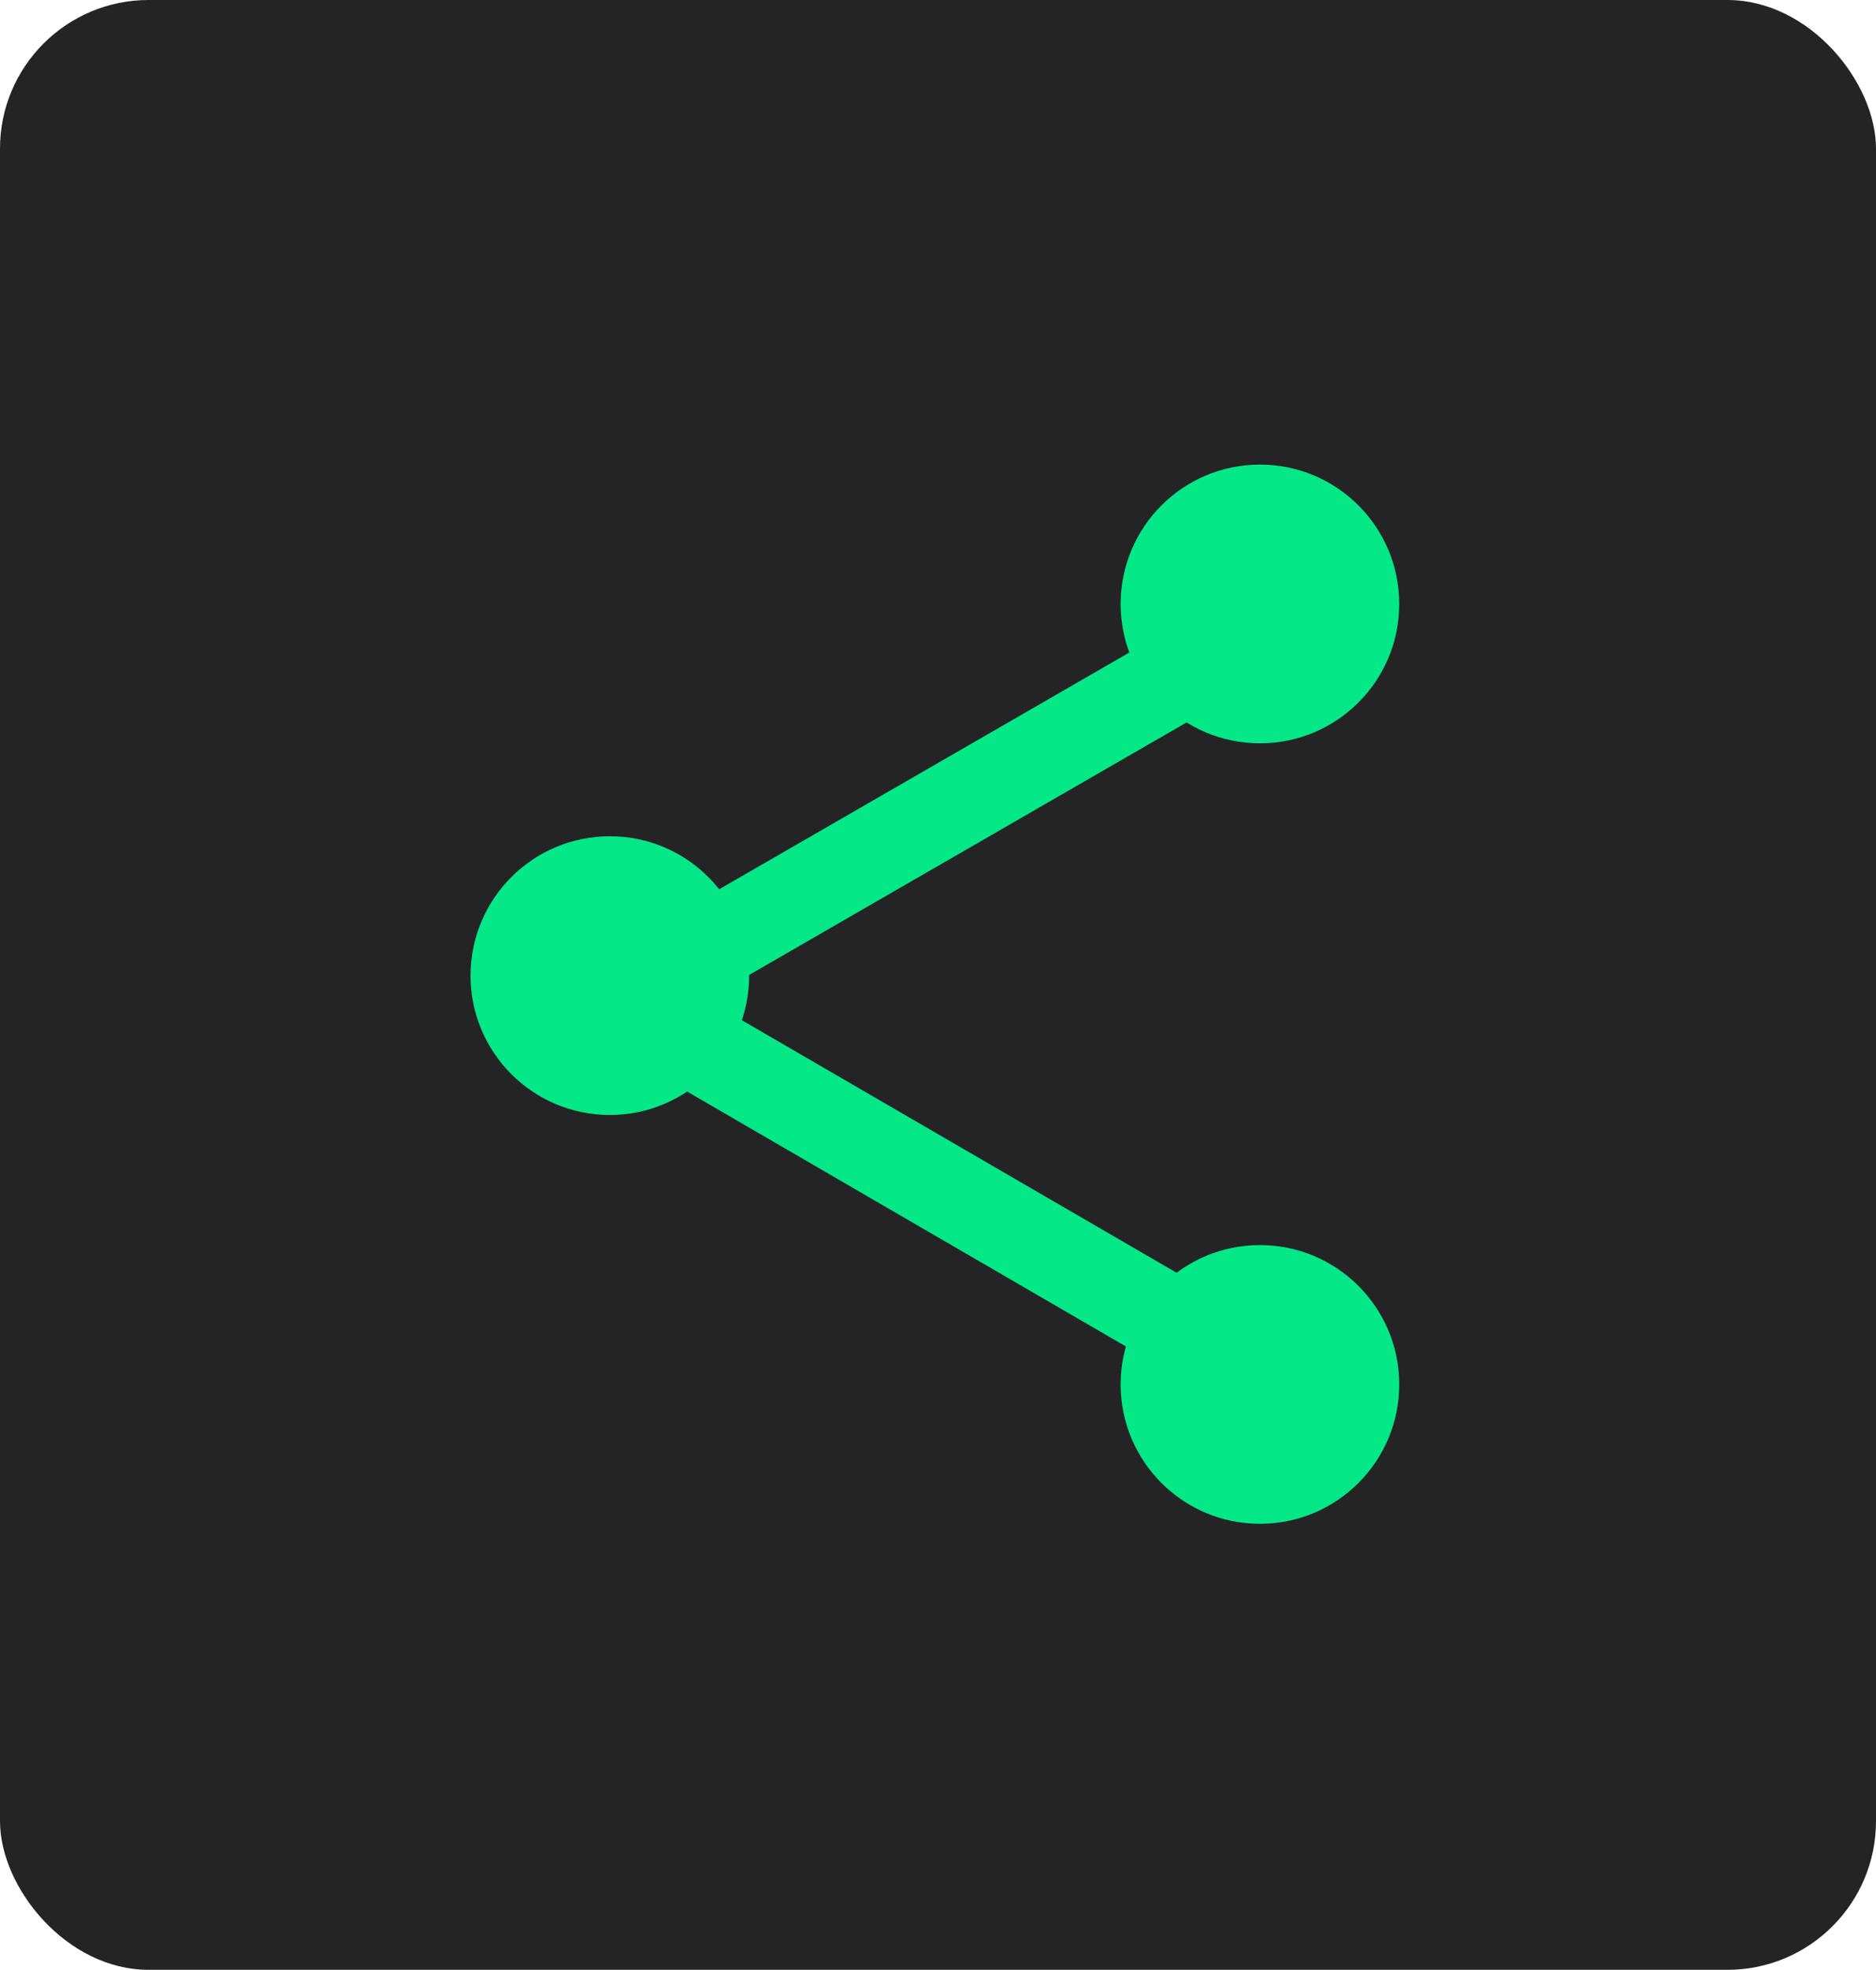 <?xml version="1.0" encoding="UTF-8"?>
<svg width="101px" height="106px" viewBox="0 0 101 106" version="1.1" xmlns="http://www.w3.org/2000/svg" xmlns:xlink="http://www.w3.org/1999/xlink">
    <!-- Generator: Sketch 53.1 (72631) - https://sketchapp.com -->
    <title>Group 4</title>
    <desc>Created with Sketch.</desc>
    <g id="Page-1" stroke="none" stroke-width="1" fill="none" fill-rule="evenodd">
        <g id="Group-4">
            <rect id="Rectangle" fill="#242424" fill-rule="nonzero" x="0" y="0" width="101" height="106" rx="8"></rect>
            <g transform="translate(25, 25)">
                <circle id="Oval" fill="#04E887" fill-rule="nonzero" cx="42.833" cy="49.5" r="7.5"></circle>
                <circle id="Oval" fill="#04E887" fill-rule="nonzero" cx="42.833" cy="7.5" r="7.5"></circle>
                <circle id="Oval" fill="#04E887" fill-rule="nonzero" cx="7.833" cy="27.5" r="7.5"></circle>
                <path d="M10.333,30 L41.333,48" id="Line" stroke="#04E887" stroke-width="4.8" stroke-linecap="square"></path>
                <path d="M11.333,27 L37.333,12" id="Line" stroke="#04E887" stroke-width="4.8" stroke-linecap="square"></path>
            </g>
        </g>
    </g>
</svg>